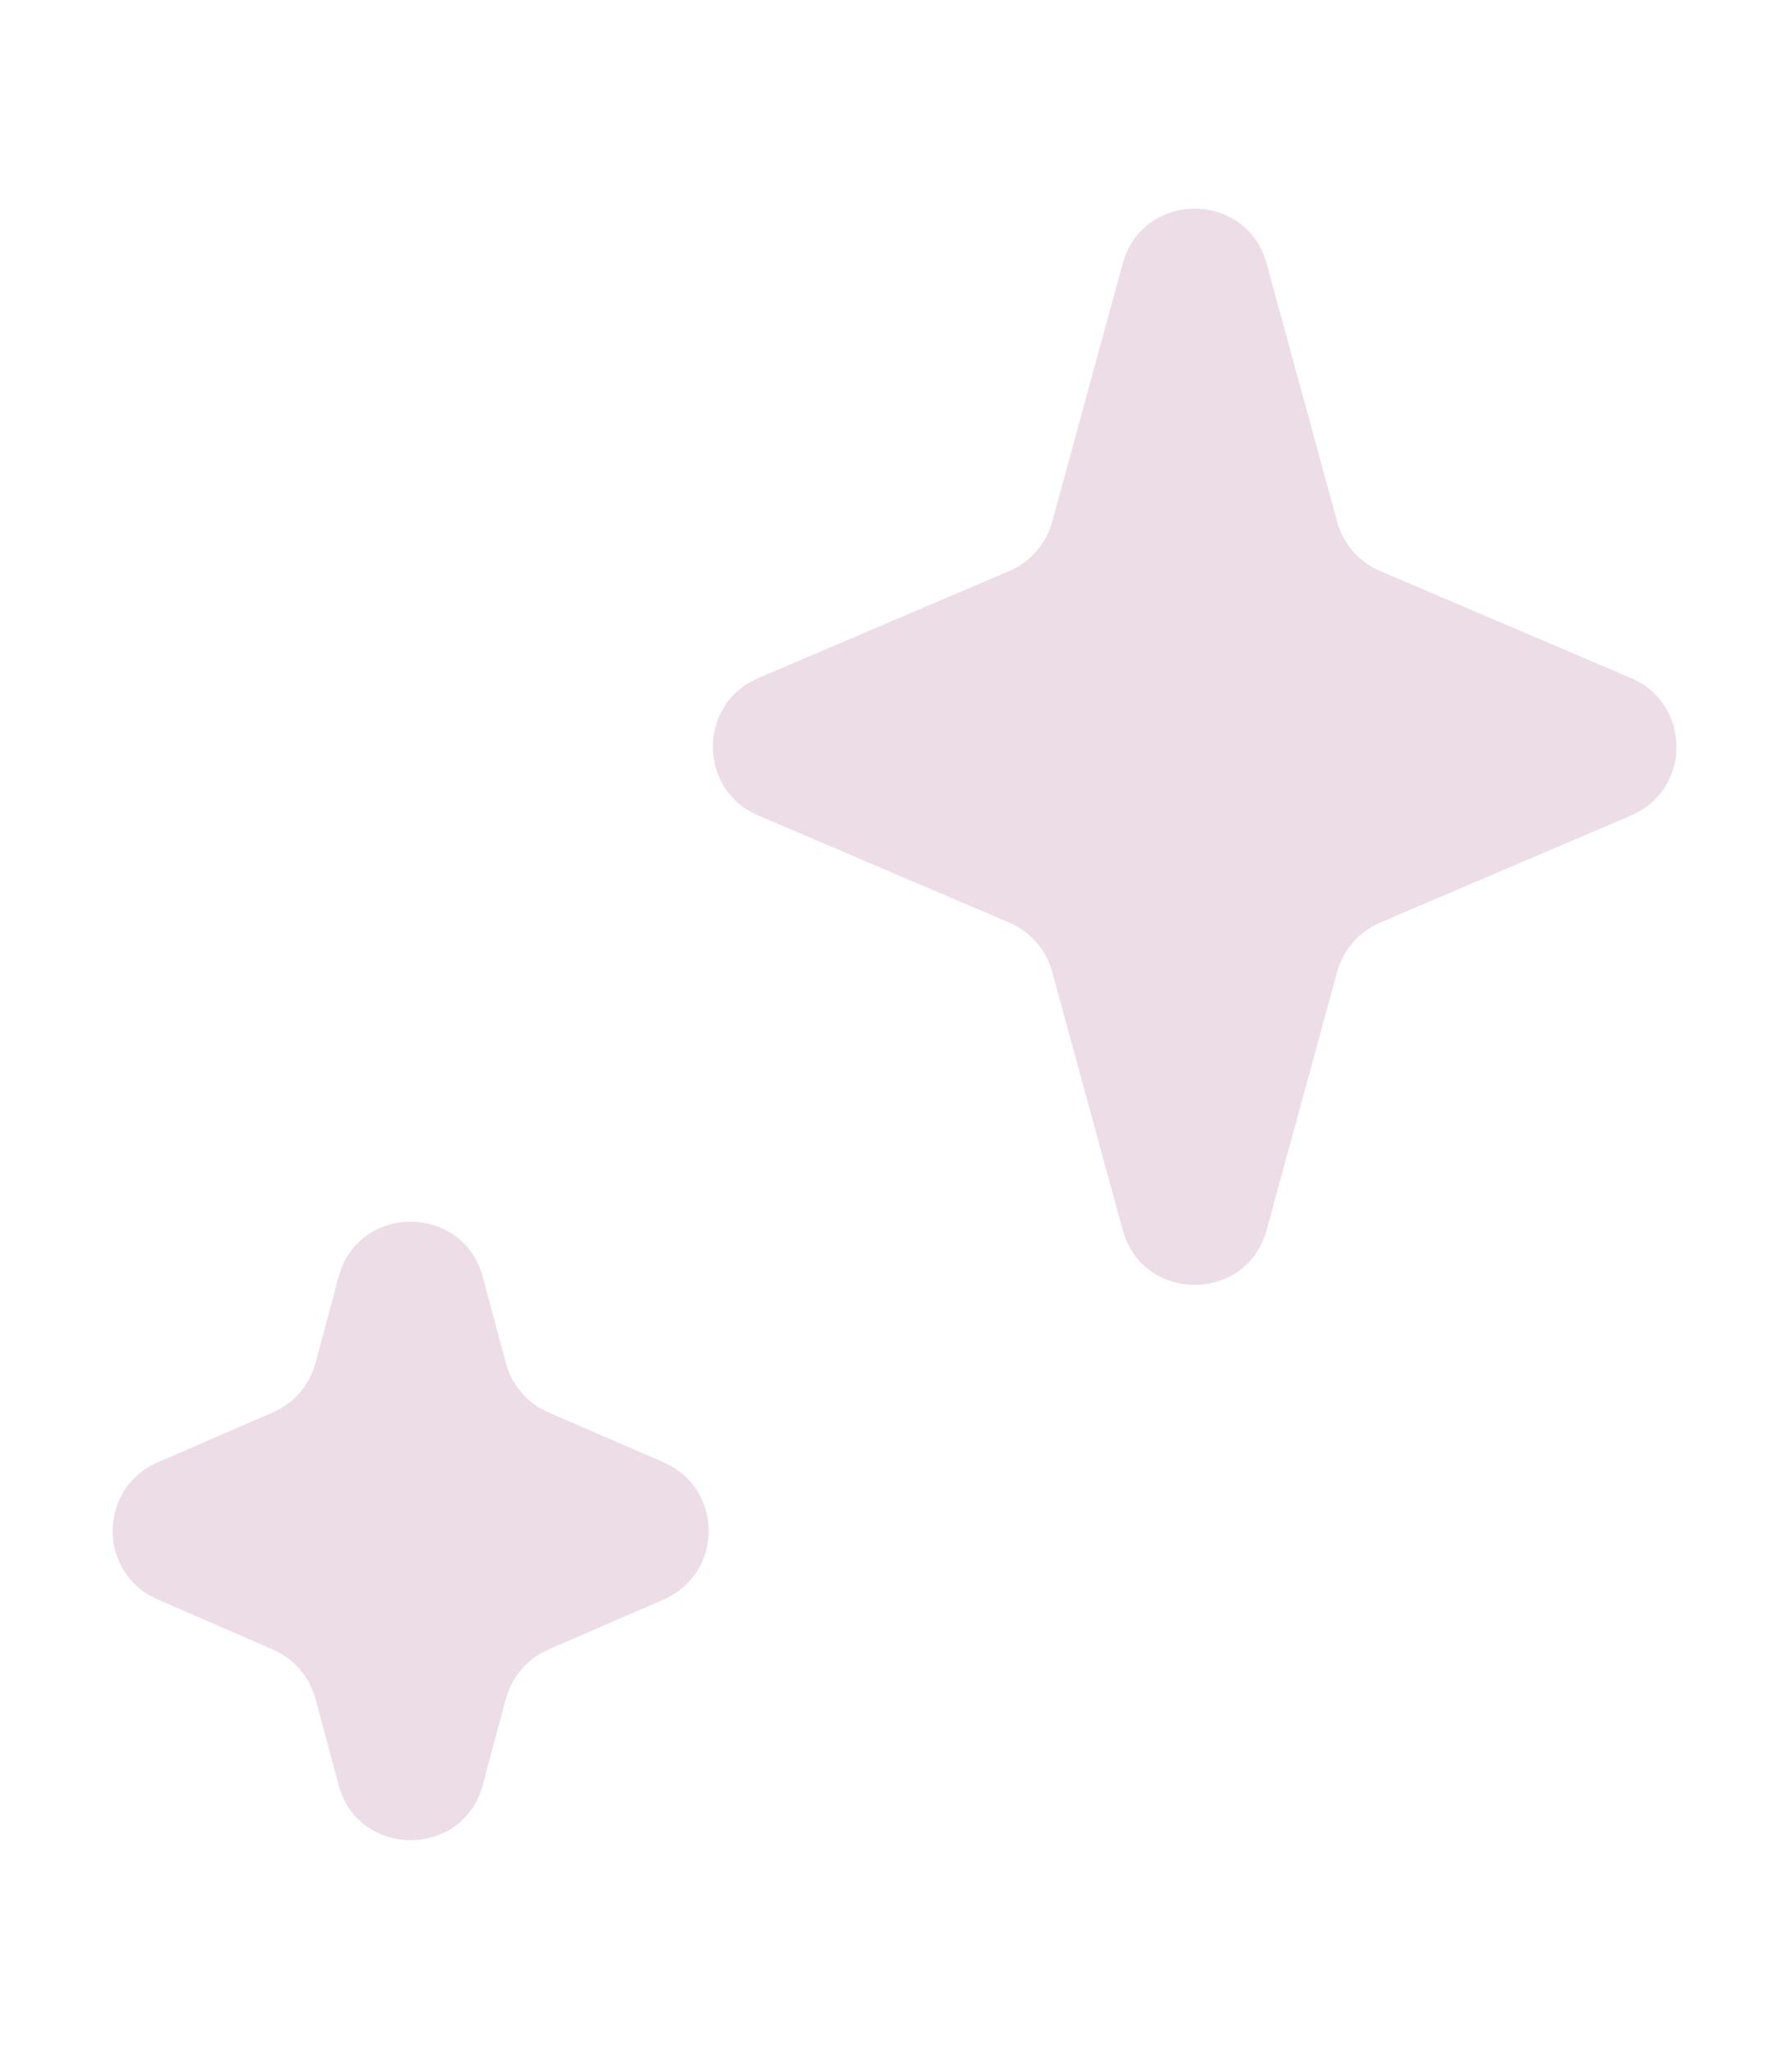 <svg width="48" height="55" viewBox="0 0 48 55" fill="none" xmlns="http://www.w3.org/2000/svg" xmlns:xlink="http://www.w3.org/1999/xlink">
    <path id="Star 9" d="M30.071 7.062L28.182 13.976C28.021 14.565 27.599 15.049 27.038 15.289L20.309 18.161C18.689 18.852 18.689 21.148 20.309 21.839L27.038 24.711C27.599 24.951 28.021 25.435 28.182 26.024L30.071 32.938C30.607 34.902 33.393 34.902 33.929 32.938L35.818 26.024C35.979 25.435 36.401 24.951 36.962 24.711L43.691 21.839C45.31 21.148 45.31 18.852 43.691 18.161L36.962 15.289C36.401 15.049 35.979 14.565 35.818 13.976L33.929 7.062C33.393 5.098 30.607 5.098 30.071 7.062Z" fill="#EDDDE6" fill-opacity="1" fill-rule="evenodd"/>
    <path id="Star 10" d="M9.068 34.199L8.45 36.505C8.292 37.093 7.874 37.578 7.315 37.821L4.22 39.166C2.617 39.863 2.617 42.137 4.22 42.834L7.315 44.179C7.874 44.422 8.292 44.907 8.45 45.495L9.068 47.801C9.598 49.776 12.402 49.776 12.932 47.801L13.55 45.495C13.708 44.907 14.126 44.422 14.685 44.179L17.78 42.834C19.383 42.137 19.383 39.863 17.78 39.166L14.685 37.821C14.126 37.578 13.708 37.093 13.55 36.505L12.932 34.199C12.402 32.224 9.598 32.224 9.068 34.199Z" fill="#EDDDE6" fill-opacity="1" fill-rule="evenodd"/>
</svg>
